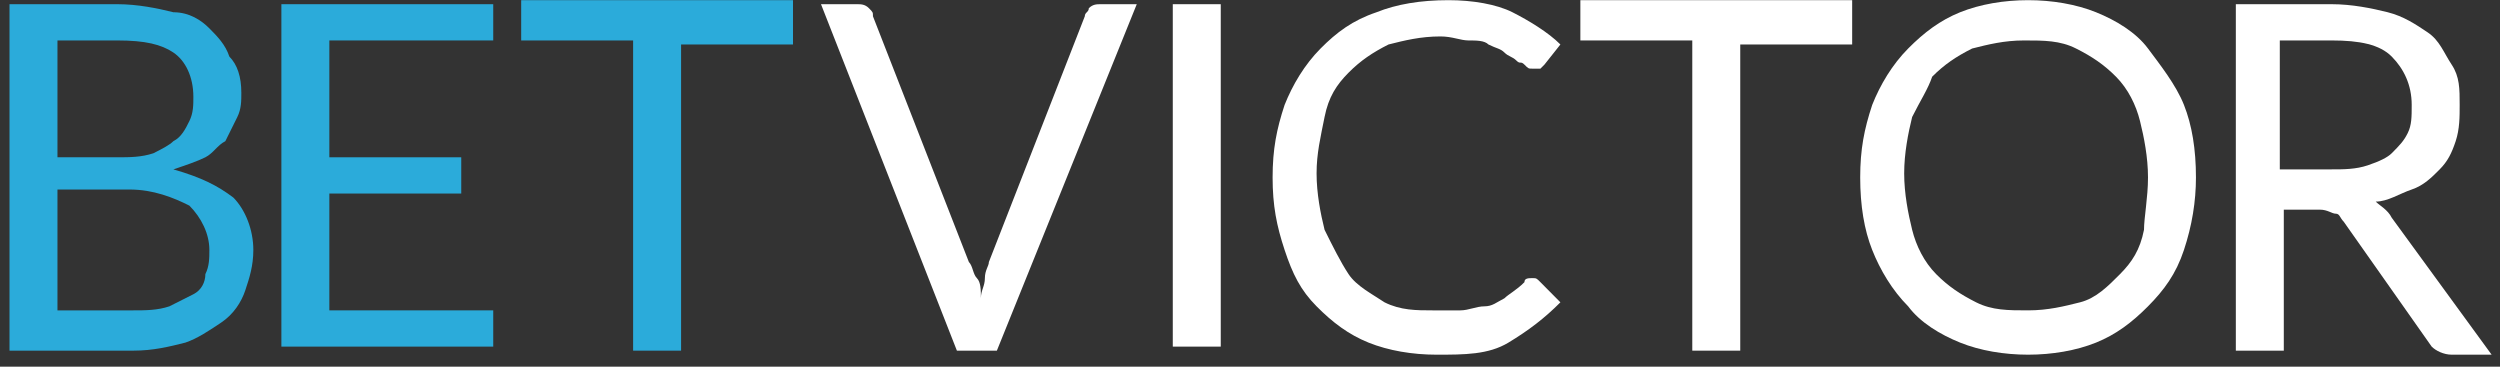 <svg width="150" height="22" viewBox="0 0 150 22" fill="none" xmlns="http://www.w3.org/2000/svg">
<rect x="0" y="0" width="150" height="22" fill="#333333" stroke="none"/>
<path d="M0.57 20.797V0.252H7.046C8.245 0.252 9.444 0.494 10.403 0.735C11.363 0.735 12.082 1.219 12.562 1.702C13.041 2.186 13.521 2.669 13.761 3.394C14.24 3.878 14.48 4.603 14.48 5.57C14.48 6.053 14.48 6.536 14.24 7.02C14.001 7.503 13.761 7.987 13.521 8.47C13.041 8.712 12.802 9.195 12.322 9.437C11.842 9.679 11.123 9.92 10.403 10.162C12.082 10.646 13.041 11.129 14.001 11.854C14.72 12.579 15.2 13.788 15.2 14.996C15.2 15.963 14.96 16.688 14.72 17.413C14.48 18.139 14.001 18.864 13.281 19.347C12.562 19.83 11.842 20.314 11.123 20.556C10.163 20.797 9.204 21.039 8.005 21.039H0.57V20.797ZM3.448 9.437H7.046C7.765 9.437 8.485 9.437 9.204 9.195C9.684 8.954 10.163 8.712 10.403 8.47C10.883 8.228 11.123 7.745 11.363 7.262C11.602 6.778 11.602 6.295 11.602 5.811C11.602 4.603 11.123 3.636 10.403 3.152C9.684 2.669 8.724 2.427 7.046 2.427H3.448V9.437ZM3.448 11.371V18.622H8.005C8.724 18.622 9.444 18.622 10.163 18.38C10.643 18.139 11.123 17.897 11.602 17.655C12.082 17.413 12.322 16.93 12.322 16.447C12.562 15.963 12.562 15.48 12.562 14.996C12.562 14.03 12.082 13.062 11.363 12.338C10.403 11.854 9.204 11.371 7.765 11.371H3.448Z" fill="#2BABDA"/>
<path d="M29.594 0.252V2.427H19.761V9.437H27.675V11.612H19.761V18.622H29.594V20.797H16.883V0.252H29.594Z" fill="#2BABDA"/>
<path d="M47.58 0.252V2.669H40.865V21.039H37.987V2.428H31.271V0.01H47.58V0.252Z" fill="#2BABDA"/>
<path d="M49.26 0.252H51.418C51.658 0.252 51.898 0.252 52.138 0.494C52.377 0.735 52.377 0.735 52.377 0.977L58.133 15.721C58.373 15.963 58.373 16.447 58.613 16.688C58.853 16.93 58.853 17.413 58.853 17.897C58.853 17.413 59.093 17.172 59.093 16.688C59.093 16.205 59.333 15.963 59.333 15.721L65.088 0.977C65.088 0.735 65.328 0.735 65.328 0.494C65.568 0.252 65.808 0.252 66.048 0.252H68.206L59.812 21.039H57.414L49.26 0.252Z" fill="white"/>
<path d="M73.245 20.797H70.367V0.252H73.245V20.797Z" fill="white"/>
<path d="M91.945 16.688C92.185 16.688 92.185 16.688 92.425 16.93L93.624 18.139C92.665 19.105 91.705 19.831 90.506 20.556C89.307 21.281 87.868 21.281 86.189 21.281C84.75 21.281 83.311 21.039 82.112 20.556C80.913 20.072 79.954 19.347 78.995 18.38C78.035 17.413 77.556 16.447 77.076 14.996C76.596 13.546 76.356 12.338 76.356 10.646C76.356 8.954 76.596 7.745 77.076 6.295C77.556 5.086 78.275 3.878 79.234 2.911C80.194 1.944 81.153 1.219 82.592 0.735C83.791 0.252 85.23 0.01 86.909 0.01C88.348 0.01 89.787 0.252 90.746 0.735C91.705 1.219 92.904 1.944 93.624 2.669L92.665 3.878L92.425 4.119C92.425 4.119 92.185 4.119 91.945 4.119C91.705 4.119 91.705 4.119 91.466 3.878C91.226 3.636 91.226 3.878 90.986 3.636C90.746 3.394 90.506 3.394 90.266 3.152C90.027 2.911 89.787 2.911 89.307 2.669C89.067 2.427 88.588 2.427 88.108 2.427C87.628 2.427 87.148 2.186 86.429 2.186C85.23 2.186 84.271 2.427 83.311 2.669C82.352 3.152 81.633 3.636 80.913 4.361C80.194 5.086 79.714 5.811 79.474 7.02C79.234 8.228 78.995 9.195 78.995 10.404C78.995 11.612 79.234 12.821 79.474 13.788C79.954 14.755 80.433 15.722 80.913 16.447C81.393 17.172 82.352 17.655 83.072 18.139C84.031 18.622 84.99 18.622 85.949 18.622C86.669 18.622 87.148 18.622 87.628 18.622C88.108 18.622 88.588 18.38 89.067 18.38C89.547 18.38 89.787 18.139 90.266 17.897C90.506 17.655 90.986 17.413 91.466 16.93C91.466 16.688 91.705 16.688 91.945 16.688Z" fill="white"/>
<path d="M111.13 0.252V2.669H104.415V21.039H101.537V2.427H94.822V0.01H111.13V0.252Z" fill="white"/>
<path d="M131.757 10.646C131.757 12.096 131.518 13.546 131.038 14.996C130.558 16.447 129.839 17.413 128.88 18.38C127.92 19.347 126.961 20.072 125.762 20.556C124.563 21.039 123.124 21.281 121.686 21.281C120.246 21.281 118.808 21.039 117.607 20.556C116.408 20.072 115.209 19.347 114.49 18.38C113.531 17.413 112.811 16.205 112.332 14.996C111.852 13.788 111.612 12.338 111.612 10.646C111.612 8.954 111.852 7.745 112.332 6.295C112.811 5.086 113.531 3.878 114.49 2.911C115.45 1.944 116.408 1.219 117.607 0.735C118.808 0.252 120.246 0.01 121.686 0.01C123.124 0.01 124.563 0.252 125.762 0.735C126.961 1.219 128.16 1.944 128.88 2.911C129.599 3.878 130.558 5.086 131.038 6.295C131.518 7.503 131.757 8.954 131.757 10.646ZM128.88 10.646C128.88 9.437 128.64 8.228 128.4 7.262C128.16 6.295 127.681 5.328 126.961 4.603C126.242 3.878 125.522 3.394 124.563 2.911C123.604 2.427 122.644 2.427 121.445 2.427C120.246 2.427 119.286 2.669 118.328 2.911C117.368 3.394 116.649 3.878 115.93 4.603C115.689 5.328 115.209 6.053 114.729 7.02C114.49 7.987 114.251 9.195 114.251 10.404C114.251 11.612 114.49 12.821 114.729 13.788C114.97 14.755 115.45 15.722 116.169 16.447C116.888 17.172 117.607 17.655 118.567 18.139C119.527 18.622 120.487 18.622 121.686 18.622C122.885 18.622 123.843 18.38 124.803 18.139C125.762 17.897 126.482 17.172 127.201 16.447C127.92 15.722 128.4 14.996 128.64 13.788C128.64 13.063 128.88 11.854 128.88 10.646Z" fill="white"/>
<path d="M137.028 12.338V21.039H134.15V0.252H139.906C141.105 0.252 142.304 0.494 143.264 0.735C144.222 0.977 144.941 1.46 145.662 1.944C146.381 2.427 146.62 3.152 147.1 3.878C147.58 4.603 147.58 5.328 147.58 6.295C147.58 7.02 147.58 7.745 147.341 8.47C147.1 9.195 146.861 9.679 146.381 10.162C145.901 10.646 145.421 11.129 144.702 11.371C143.983 11.612 143.264 12.096 142.543 12.096C142.784 12.338 143.264 12.579 143.503 13.062L149.498 21.281H147.1C146.62 21.281 146.142 21.039 145.901 20.797L140.625 13.304C140.386 13.062 140.386 12.821 140.145 12.821C139.906 12.821 139.666 12.579 139.186 12.579H137.028V12.338ZM137.028 10.162H139.906C140.625 10.162 141.344 10.162 142.064 9.92C142.784 9.679 143.264 9.437 143.503 9.195C143.983 8.712 144.222 8.47 144.463 7.987C144.702 7.503 144.702 7.02 144.702 6.295C144.702 5.086 144.222 4.119 143.503 3.394C142.784 2.669 141.585 2.427 139.906 2.427H136.788V10.162H137.028Z" fill="white"/>
</svg>
